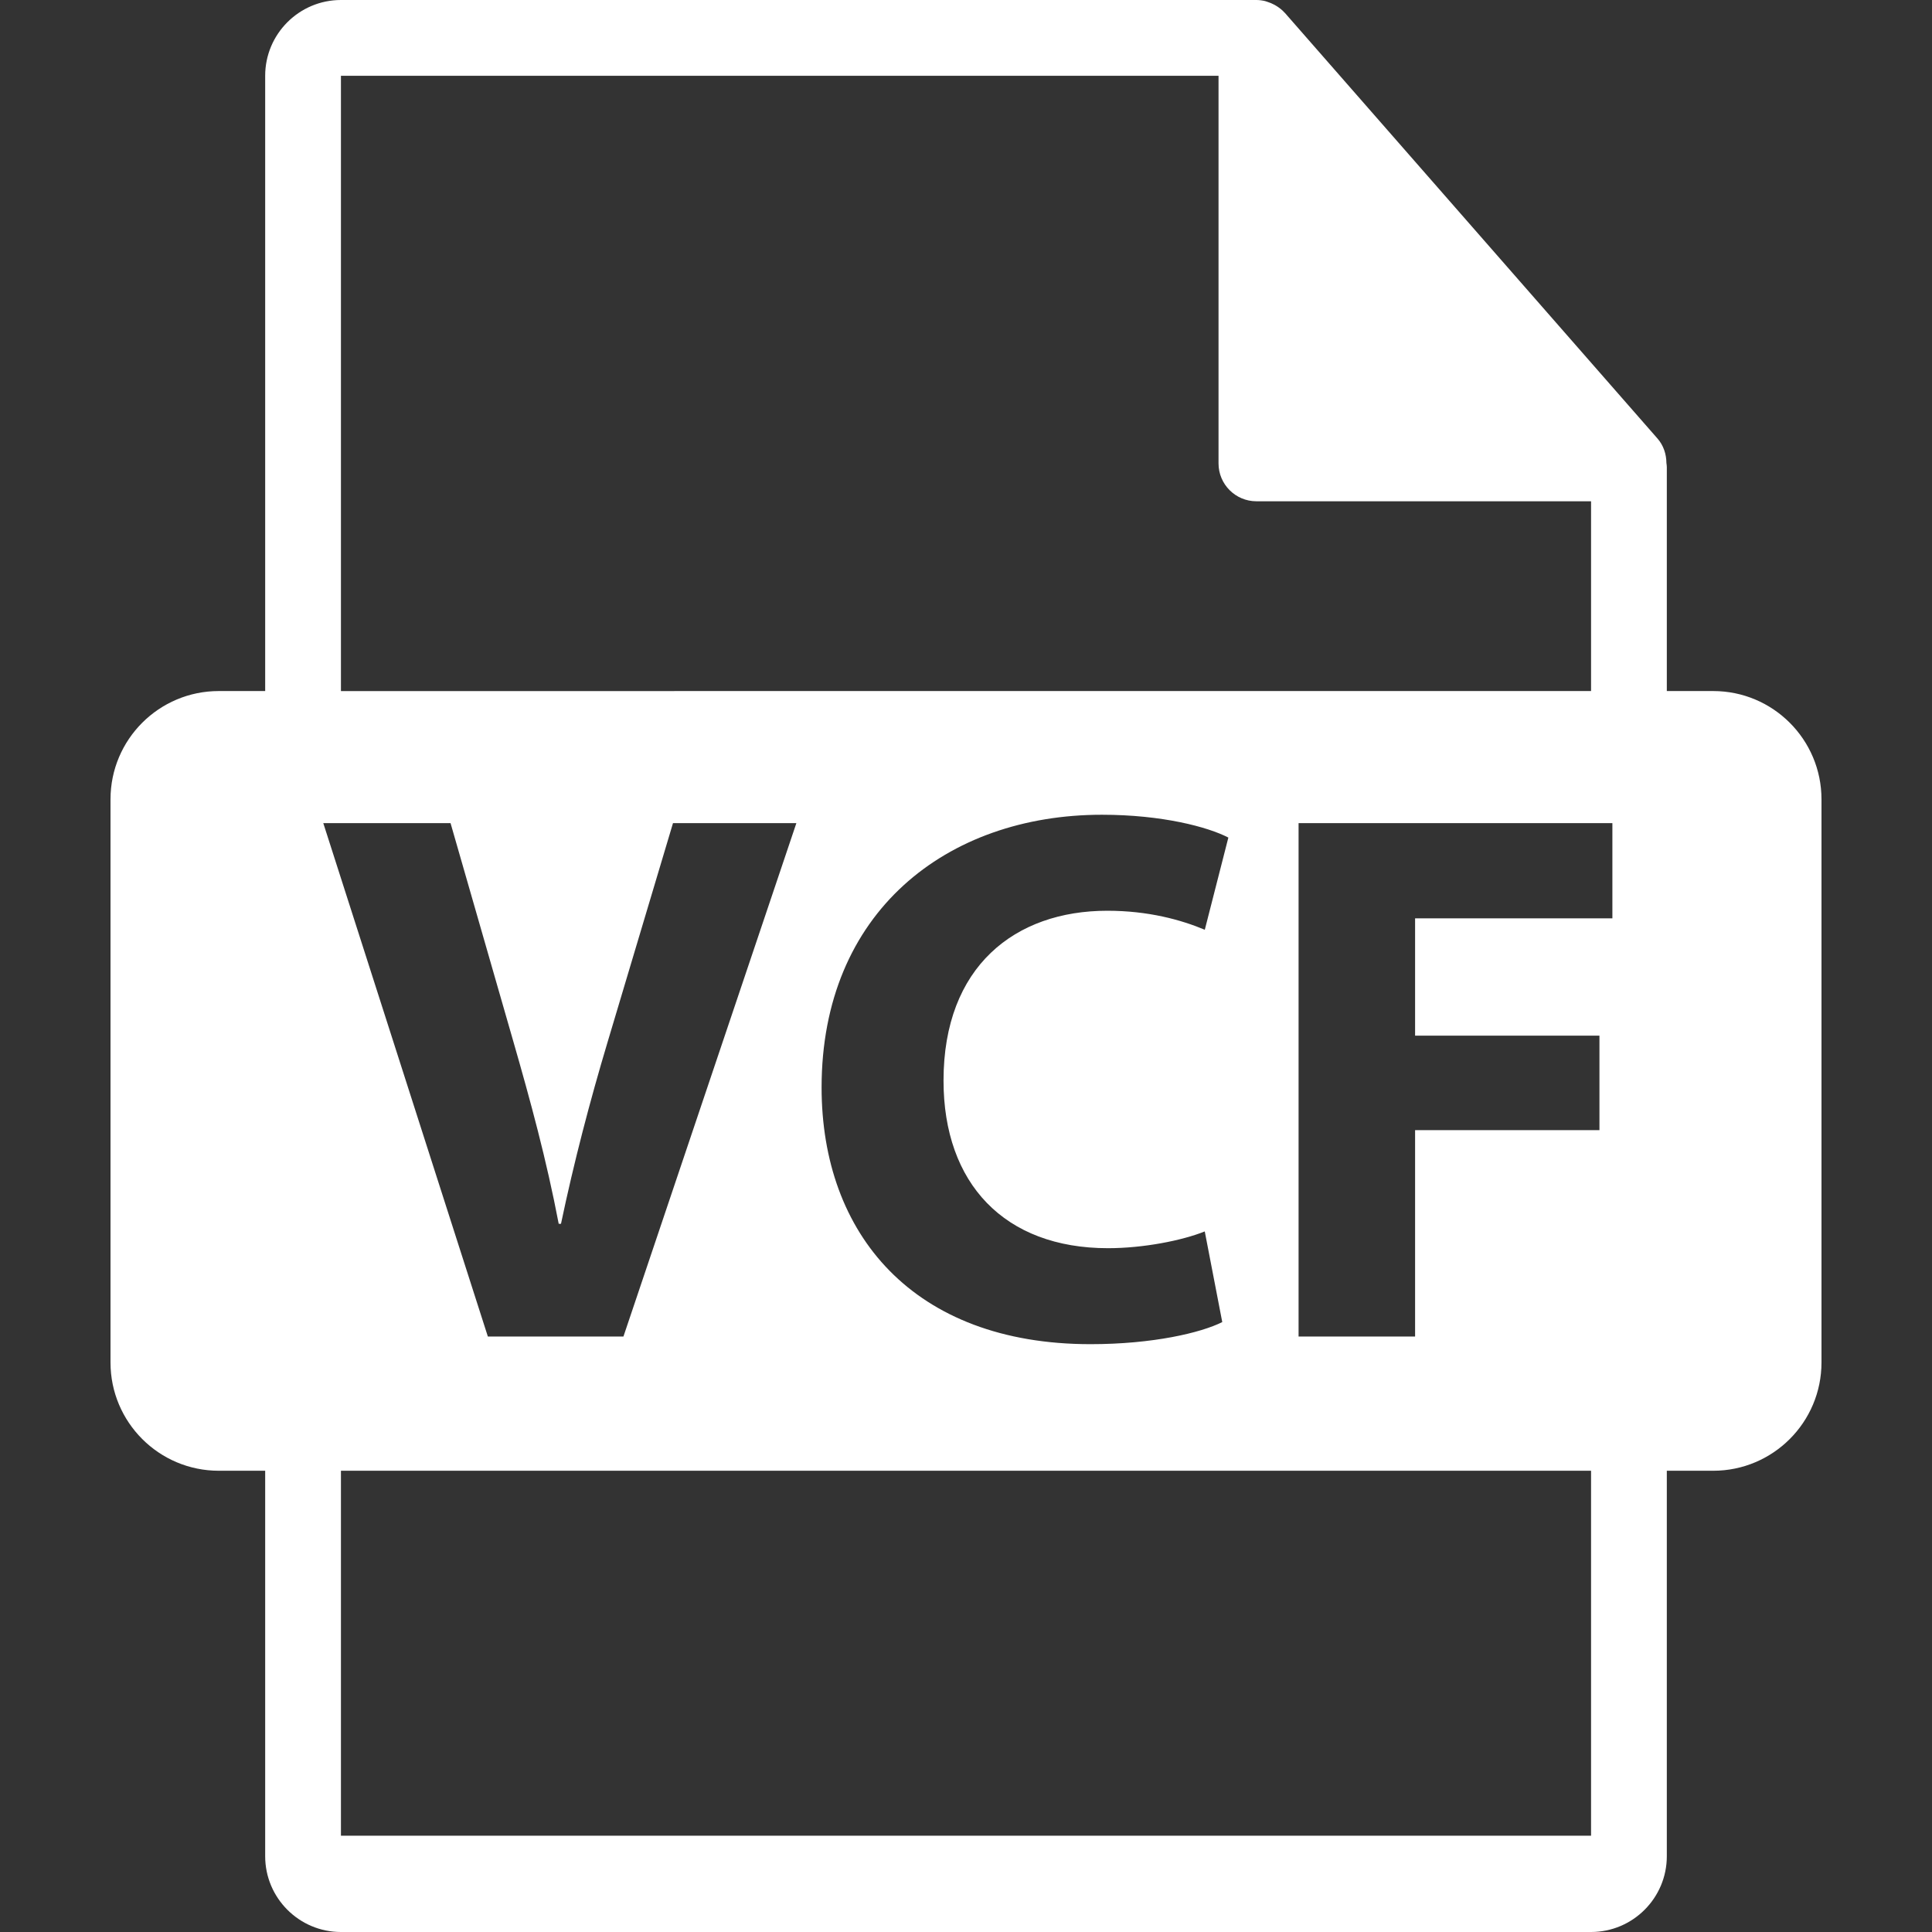 <?xml version="1.0" encoding="iso-8859-1"?>
<!-- Uploaded to: SVG Repo, www.svgrepo.com, Generator: SVG Repo Mixer Tools -->
<!DOCTYPE svg PUBLIC "-//W3C//DTD SVG 1.1//EN" "http://www.w3.org/Graphics/SVG/1.1/DTD/svg11.dtd">
<svg fill="#ffffff" version="1.1" id="Capa_1" xmlns="http://www.w3.org/2000/svg" xmlns:xlink="http://www.w3.org/1999/xlink" width="800px" height="800px" viewBox="0 0 548.291 548.291" xml:space="preserve">
<rect x="0" y="0" width="548.291" height="548.291" fill="#333333" stroke="none"/>
<g>
	<path d="M486.201,196.116h-13.166V132.59c0-0.399-0.062-0.795-0.115-1.2c-0.021-2.522-0.825-5-2.552-6.96L364.657,3.677
		c-0.033-0.034-0.064-0.044-0.085-0.075c-0.63-0.704-1.364-1.292-2.143-1.796c-0.229-0.157-0.461-0.286-0.702-0.419
		c-0.672-0.365-1.387-0.672-2.121-0.893c-0.2-0.052-0.379-0.134-0.577-0.188C358.23,0.118,357.401,0,356.562,0H96.757
		C84.894,0,75.256,9.649,75.256,21.502v174.613H62.092c-16.971,0-30.732,13.756-30.732,30.73v159.81
		c0,16.966,13.761,30.736,30.732,30.736h13.164V526.79c0,11.854,9.638,21.501,21.501,21.501h354.776
		c11.853,0,21.501-9.647,21.501-21.501V417.392h13.166c16.966,0,30.729-13.764,30.729-30.731V226.854
		C516.93,209.872,503.167,196.116,486.201,196.116z M96.757,21.502h249.054v110.006c0,5.94,4.817,10.751,10.751,10.751h94.972
		v53.861H96.757V21.502z M314.445,354.23c9.959,0,20.977-2.152,27.46-4.76l4.966,25.732c-6.048,3.028-19.669,6.267-37.386,6.267
		c-50.385,0-76.322-31.35-76.322-72.851c0-49.723,35.452-77.397,79.566-77.397c17.069,0,30.047,3.456,35.874,6.477l-6.688,26.164
		c-6.708-2.811-16-5.396-27.67-5.396c-26.158,0-46.476,15.784-46.476,48.199C267.759,335.857,285.053,354.23,314.445,354.23z
		 M91.749,233.604h36.116l17.717,61.606c4.979,17.293,9.515,33.938,12.977,52.102h0.646c3.677-17.523,8.208-34.814,13.187-51.45
		l18.598-62.257h35.014l-49.078,145.697h-38.475L91.749,233.604z M451.534,520.962H96.757v-103.57h354.776V520.962z
		 M457.585,260.621h-55.99v33.289h52.32v26.813h-52.32v58.578h-33.066V233.604h89.057V260.621z"></path>
</g>
</svg>